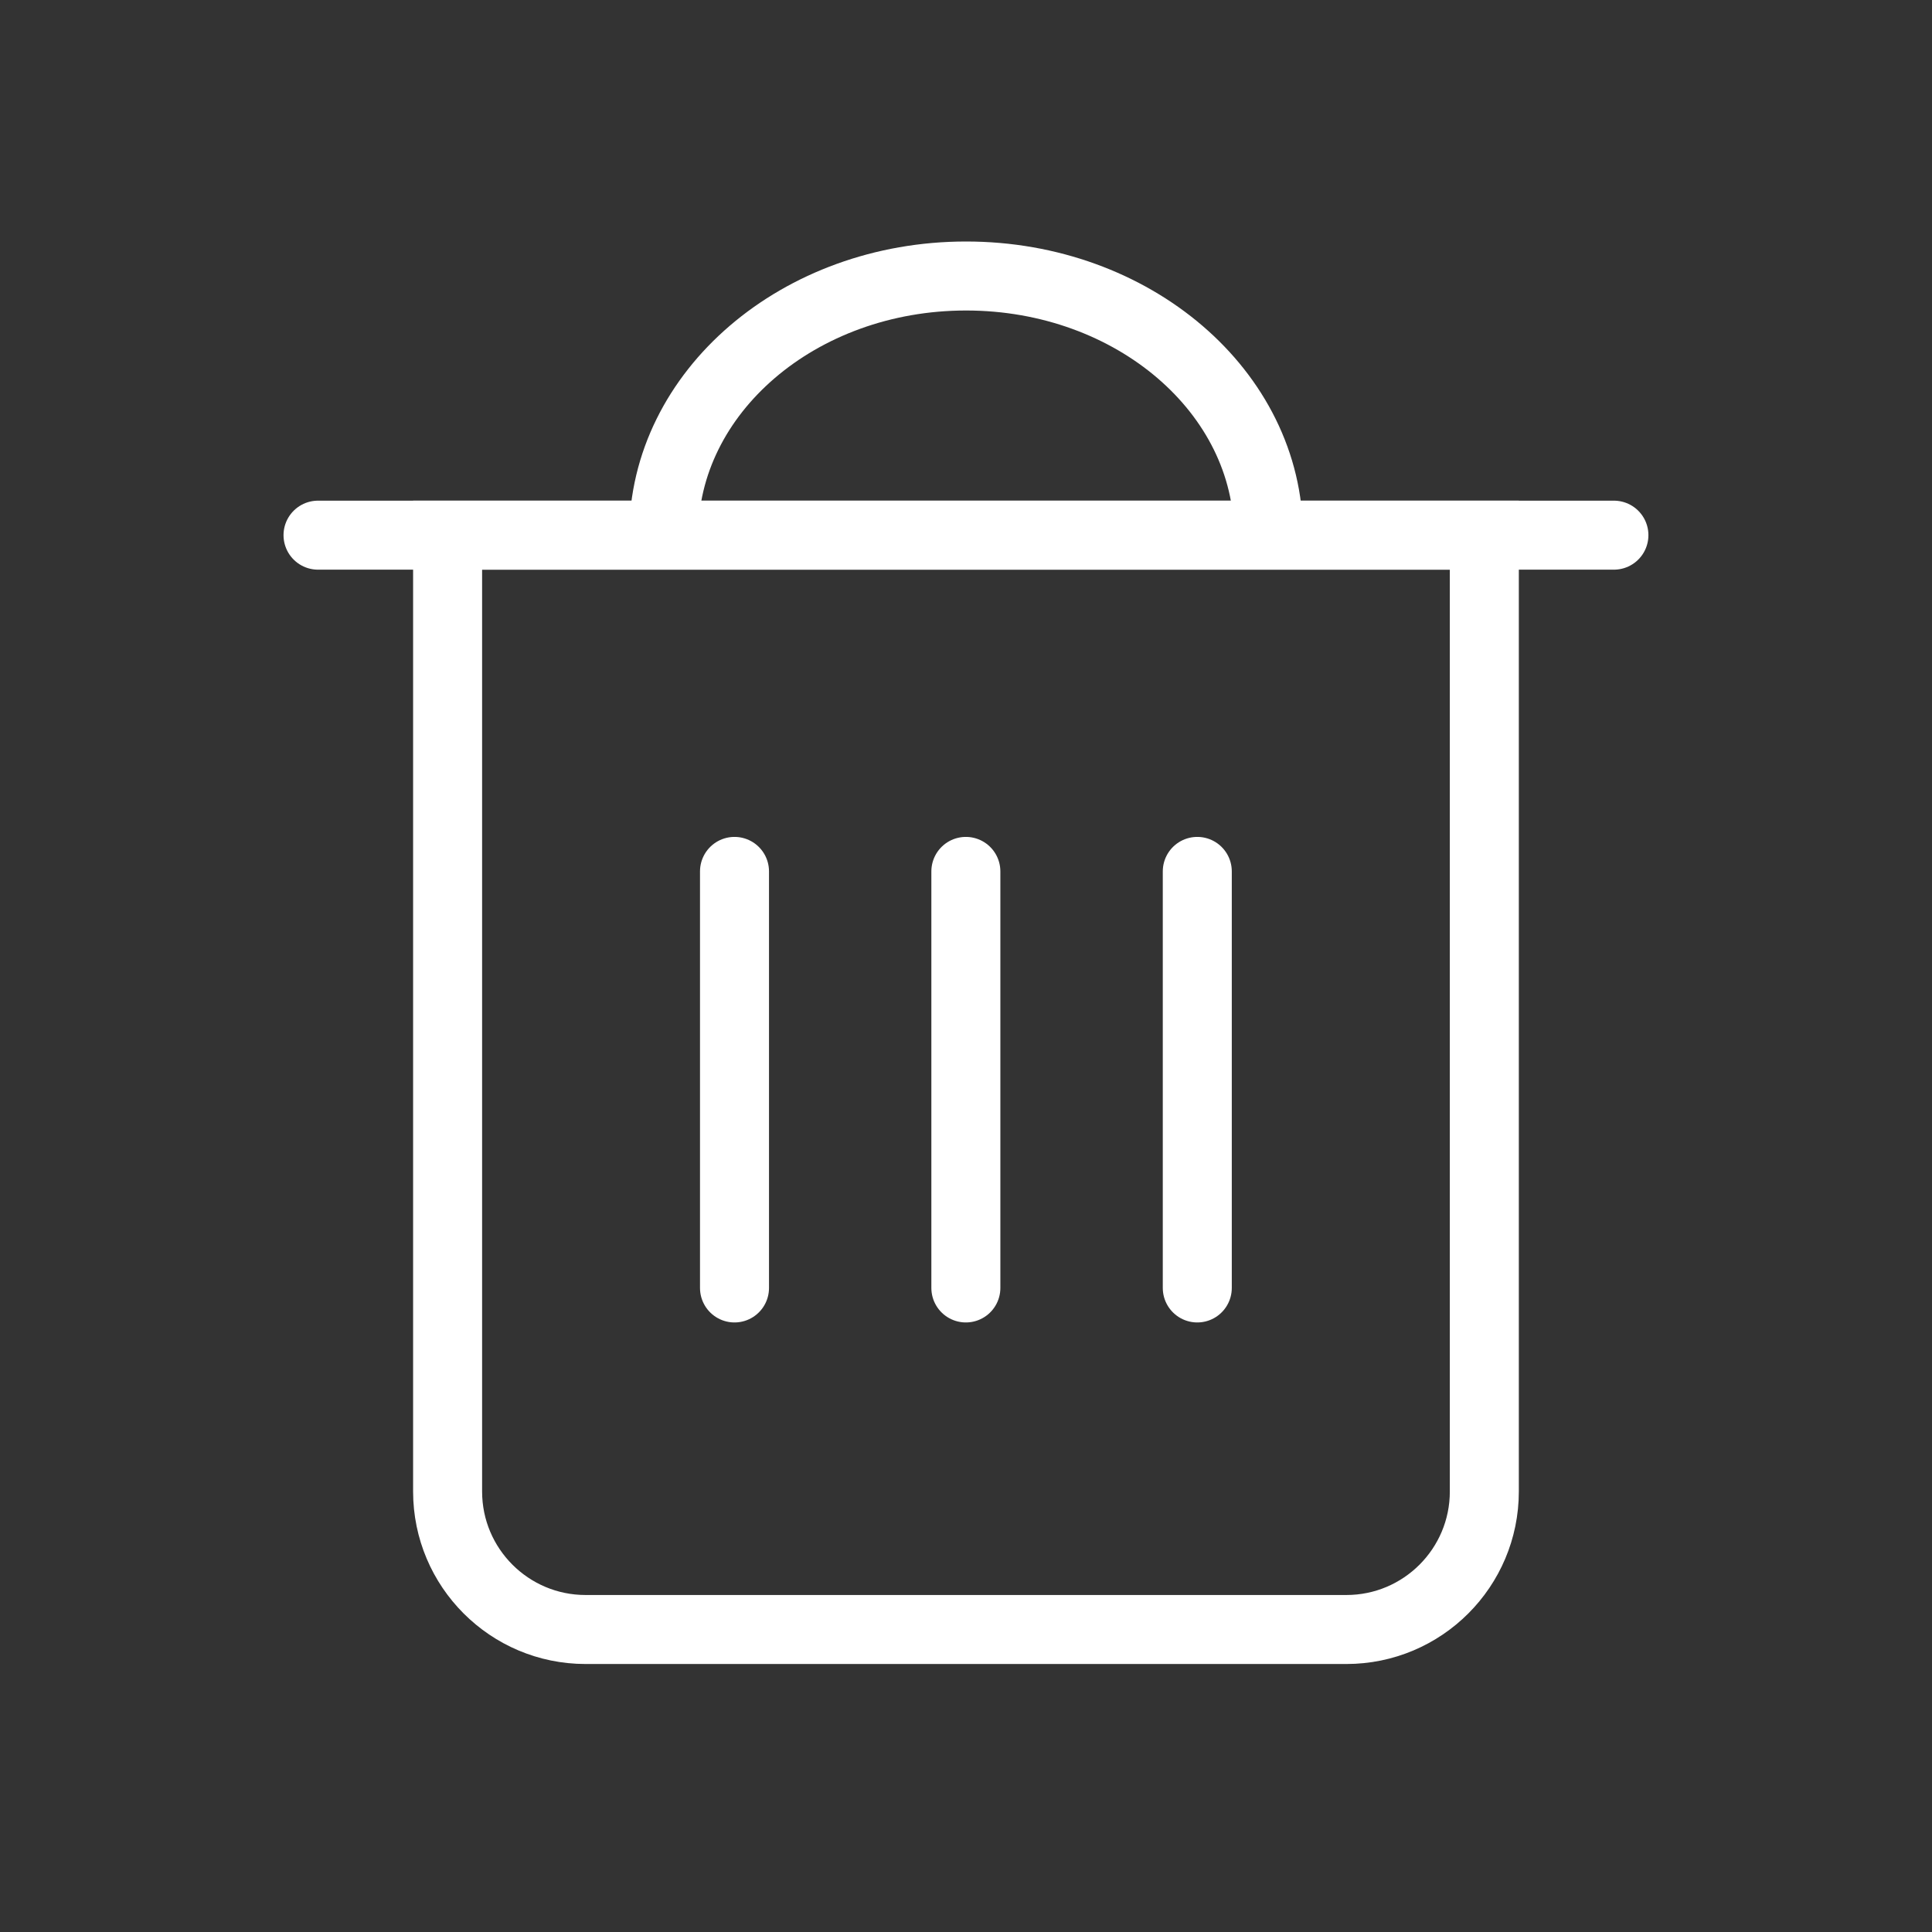 <svg width="28" height="28" viewBox="0 0 28 28" fill="none" xmlns="http://www.w3.org/2000/svg">
<rect x="0" y="0" width="28" height="28" fill="#333333" stroke="none"/>
<path d="M6.487 7.756H21.512V21.616C21.512 22.72 20.617 23.616 19.512 23.616H8.487C7.383 23.616 6.487 22.72 6.487 21.616V7.756Z" stroke="white"/>
<path d="M4.609 7.756H23.39" stroke="white" stroke-linecap="round"/>
<path d="M18.384 7.756C18.384 5.682 16.422 4 14.001 4C11.581 4 9.619 5.682 9.619 7.756" stroke="white"/>
<path d="M13.998 12.629V18.666" stroke="white" stroke-linecap="round"/>
<path d="M17.352 12.629V18.666" stroke="white" stroke-linecap="round"/>
<path d="M10.645 12.629V18.666" stroke="white" stroke-linecap="round"/>
</svg>
